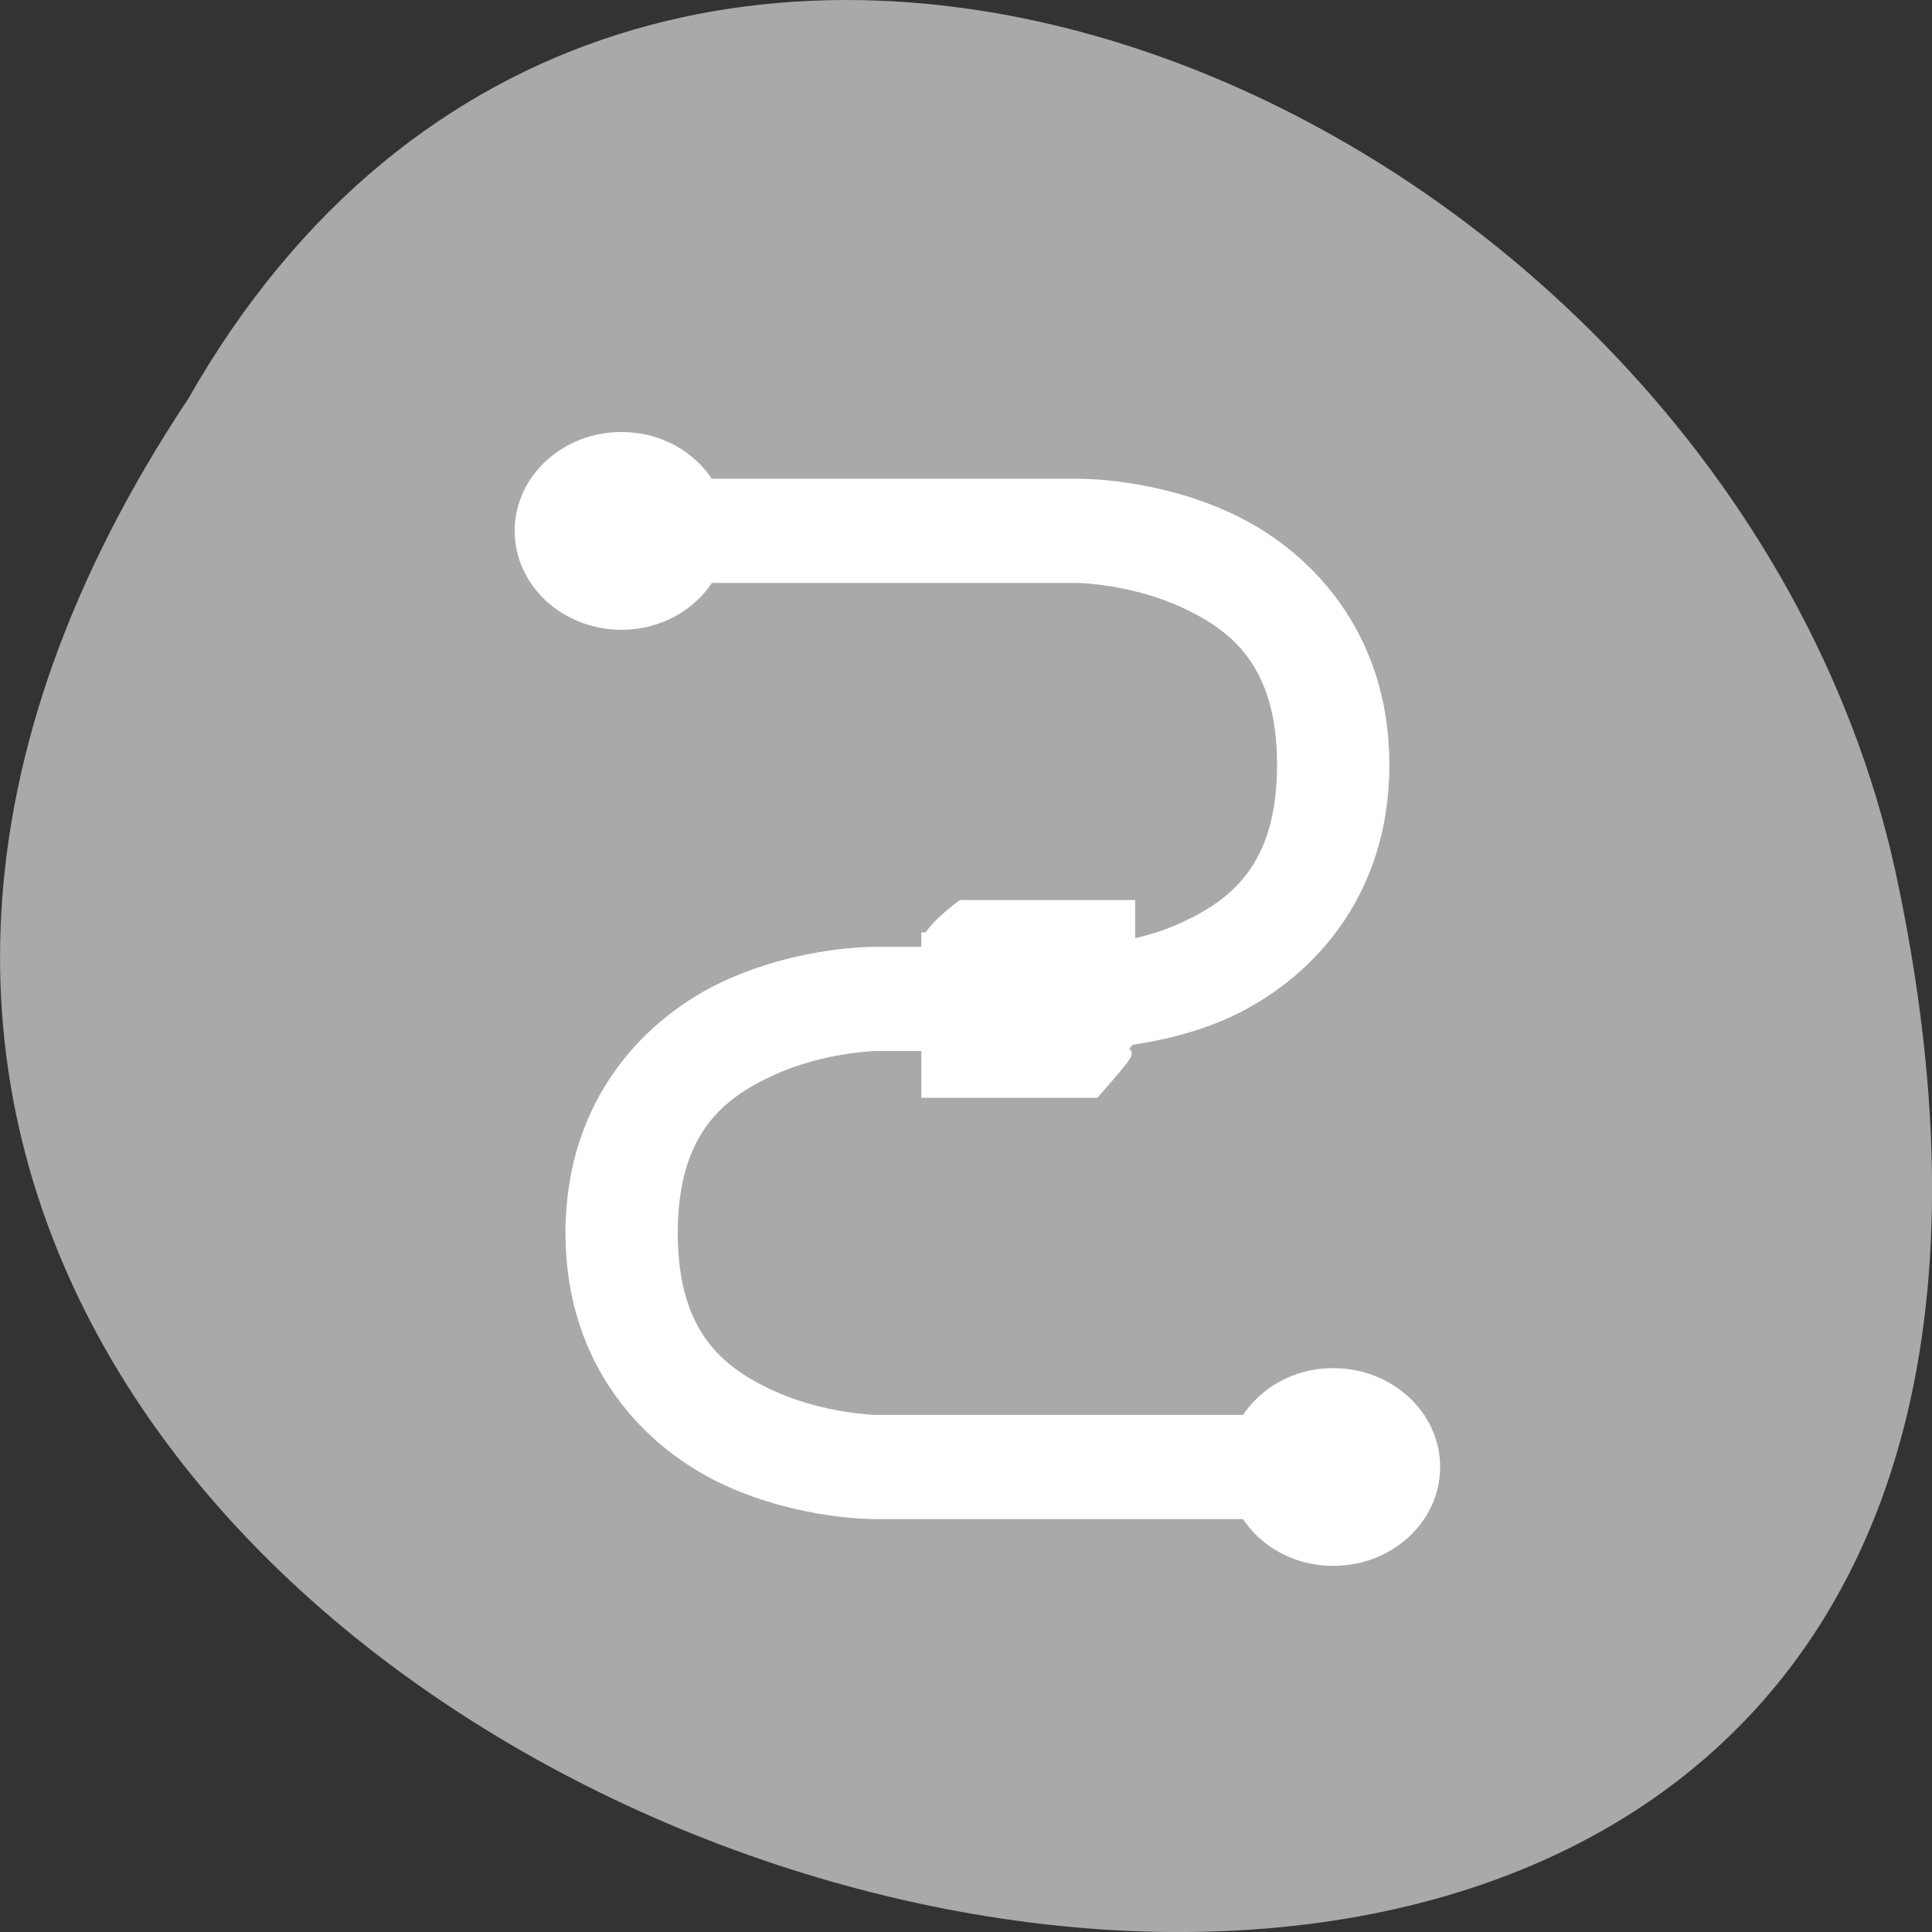 <svg xmlns="http://www.w3.org/2000/svg" viewBox="0 0 256 256"><rect x="0" y="0" width="256" height="256" fill="#333333" stroke="none"/><g transform="translate(0 -796.36)"><path d="m -1374.42 1658.71 c 127.95 -192.46 -280.09 -311 -226.07 -62.2 23.02 102.82 167.39 165.22 226.07 62.2 z" transform="matrix(-1 0 0 -1 -1349.44 2507.85)" style="fill:#a9a9a9;color:#000"/><path d="m 82.37 854.3 c 4.979 0 9.248 2.498 11.577 6.202 h 49.04 c 0 0 9.759 -0.157 19.786 4.458 10.03 4.615 20.626 15.184 20.626 32.757 0 17.574 -10.599 28.14 -20.626 32.757 -4.754 2.192 -9.43 3.118 -13.05 3.68 -7.372 8.198 5.744 -4.781 -4.633 6.972 h -22.306 v -6.202 h -6.737 c 0 0 -7.07 0.157 -13.889 3.291 -6.815 3.134 -13.05 8.08 -13.05 21.518 0 13.439 6.234 18.376 13.05 21.518 6.815 3.134 13.889 3.291 13.889 3.291 h 49.04 c 2.329 -3.705 6.59 -6.202 11.568 -6.202 7.438 0 13.473 5.557 13.473 12.405 0 6.848 -6.03 12.405 -13.473 12.405 -4.979 0 -9.248 -2.497 -11.577 -6.202 h -49.04 c 0 0 -9.759 0.156 -19.786 -4.458 -10.03 -4.615 -20.626 -15.184 -20.626 -32.757 0 -17.574 10.599 -28.14 20.626 -32.757 10.03 -4.615 19.786 -4.458 19.786 -4.458 h 6.737 v -1.935 c 21.396 -1.105 -11.398 7.91 4.633 -4.259 h 22.306 v 5.235 c 2.217 -0.488 4.641 -1.166 7.152 -2.324 6.815 -3.134 13.05 -8.08 13.05 -21.518 0 -13.439 -6.234 -18.376 -13.05 -21.518 -6.806 -3.134 -13.88 -3.291 -13.88 -3.291 h -49.04 c -2.329 3.705 -6.598 6.202 -11.577 6.202 -7.438 0 -13.473 -5.557 -13.473 -12.405 0 -6.848 6.03 -12.405 13.473 -12.405 z" style="fill:#fff;stroke:#fff;stroke-width:1.398"/></g></svg>